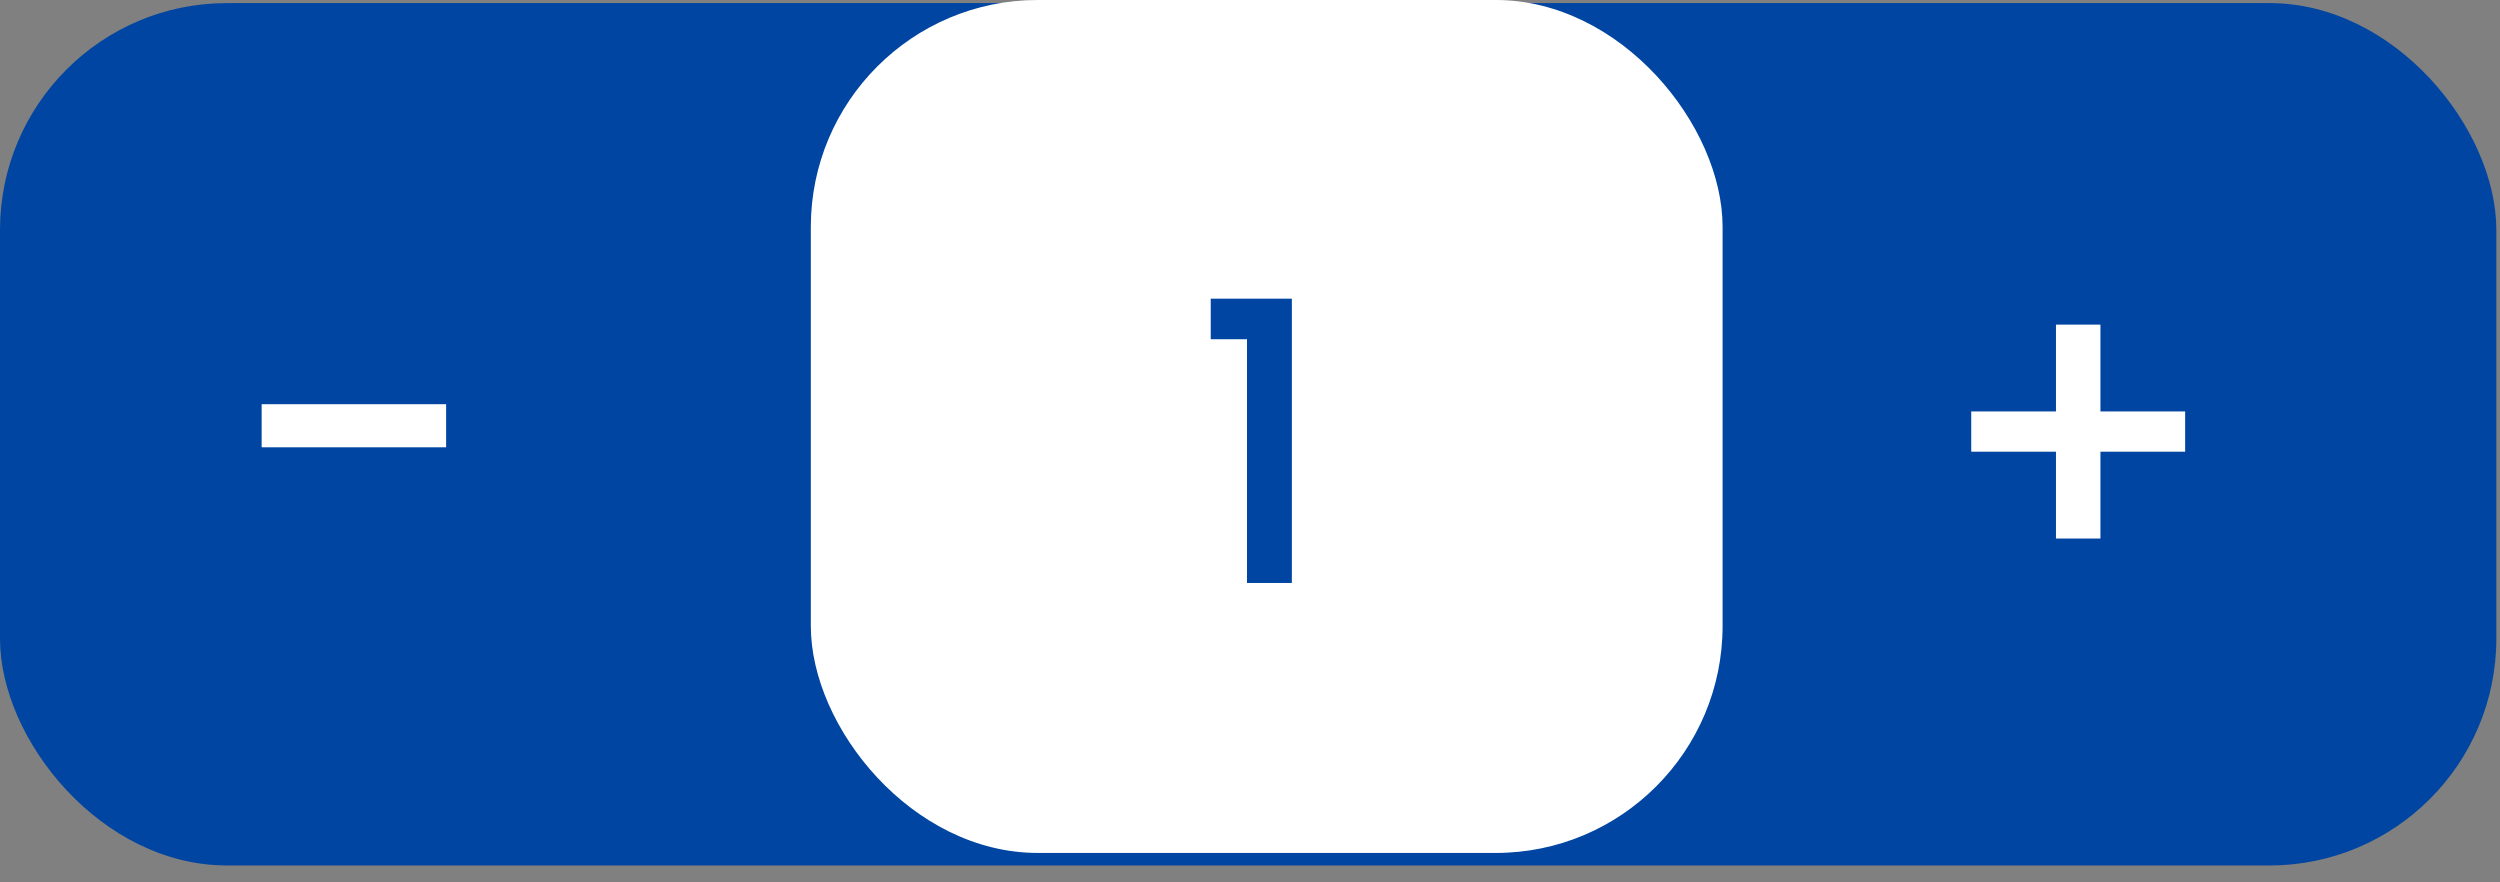 <svg width="85" height="30" viewBox="0 0 85 30" fill="none" xmlns="http://www.w3.org/2000/svg">
<rect x="0" y="0" width="85" height="30" fill="#808080" stroke="none"/>
<rect y="0.105" width="84.876" height="29.321" rx="7.716" fill="#0045A1"/>
<path d="M15.168 13.743V15.208H8.896V13.743H15.168Z" fill="white"/>
<path d="M74.295 15.358H71.415V18.31H69.903V15.358H67.022V13.989H69.903V11.037H71.415V13.989H74.295V15.358Z" fill="white"/>
<rect x="27.568" width="31" height="29" rx="7.716" fill="white"/>
<path d="M41.165 11.534V10.155H43.923V19.821H42.398V11.534H41.165Z" fill="#0045A1"/>
</svg>

